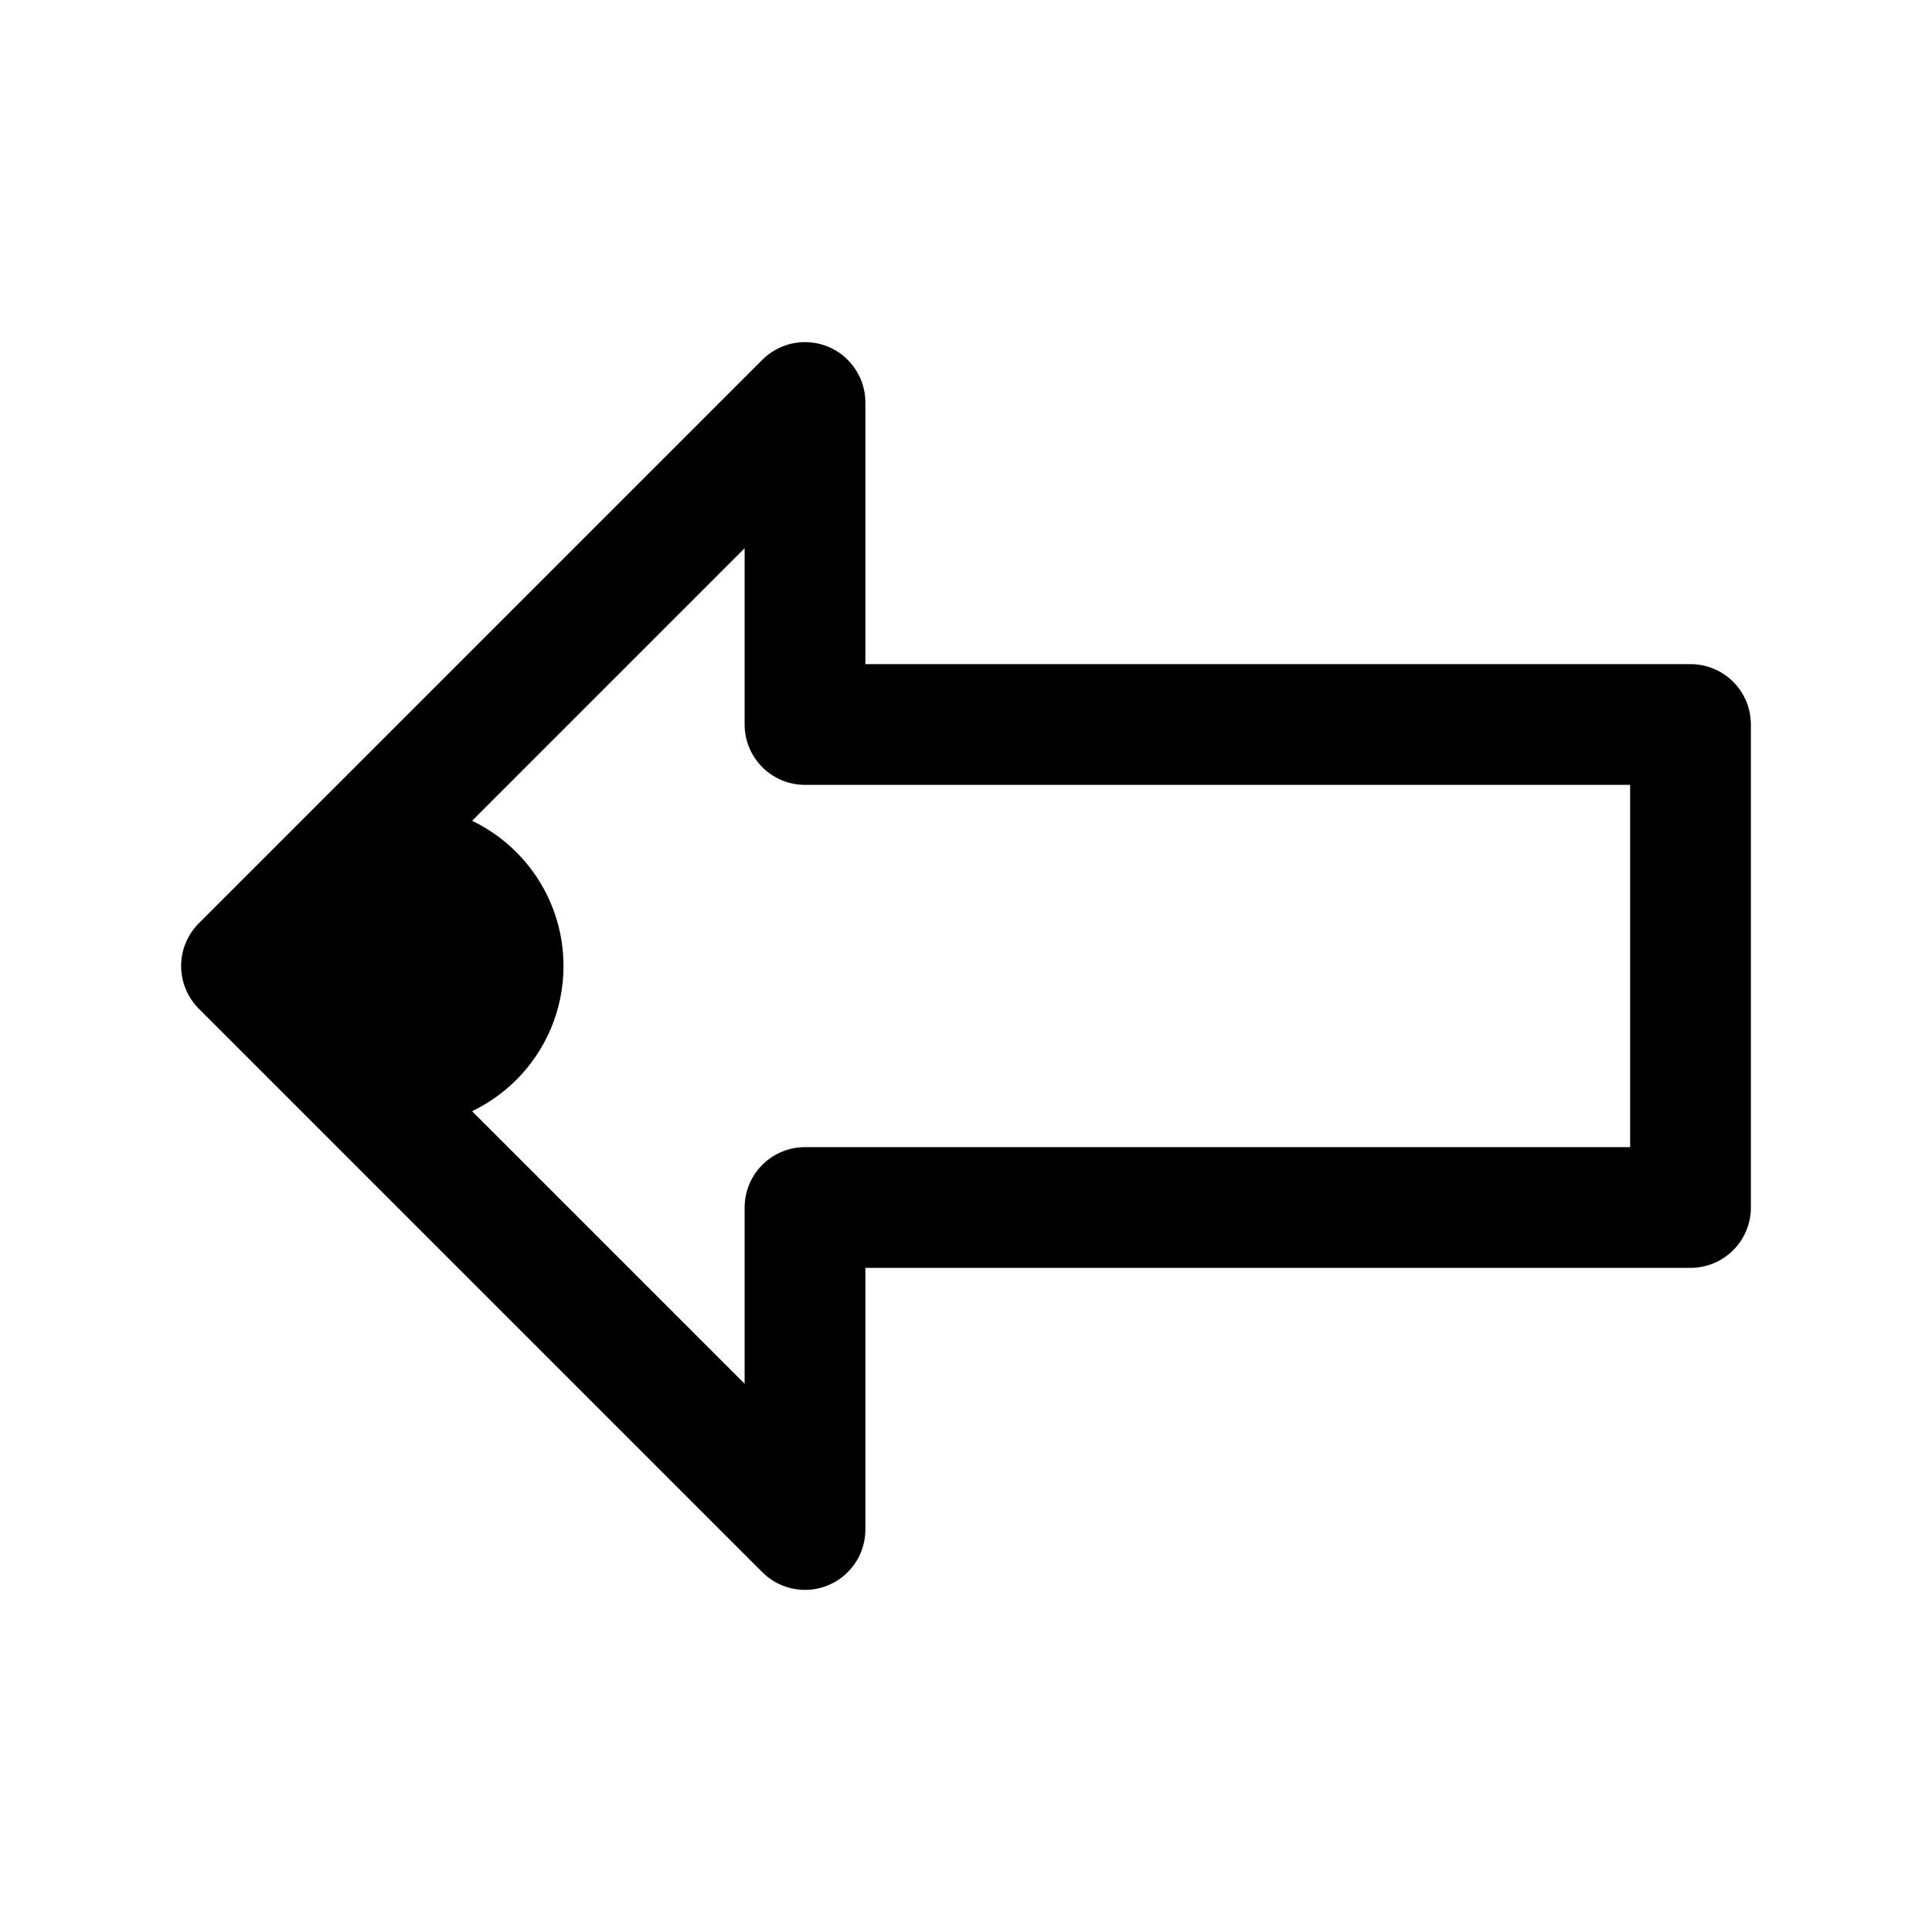 <svg xmlns="http://www.w3.org/2000/svg" width="24" height="24" fill="none" viewBox="0 0 24 24">
  <circle cx="5" cy="12" r="2" fill="color(display-p3 .769 .894 .337)"/>
  <path stroke="#000" stroke-linejoin="round" stroke-width="1.5" d="m3 12 7-7v4h11v6H10v4l-7-7Z"/>
</svg>
